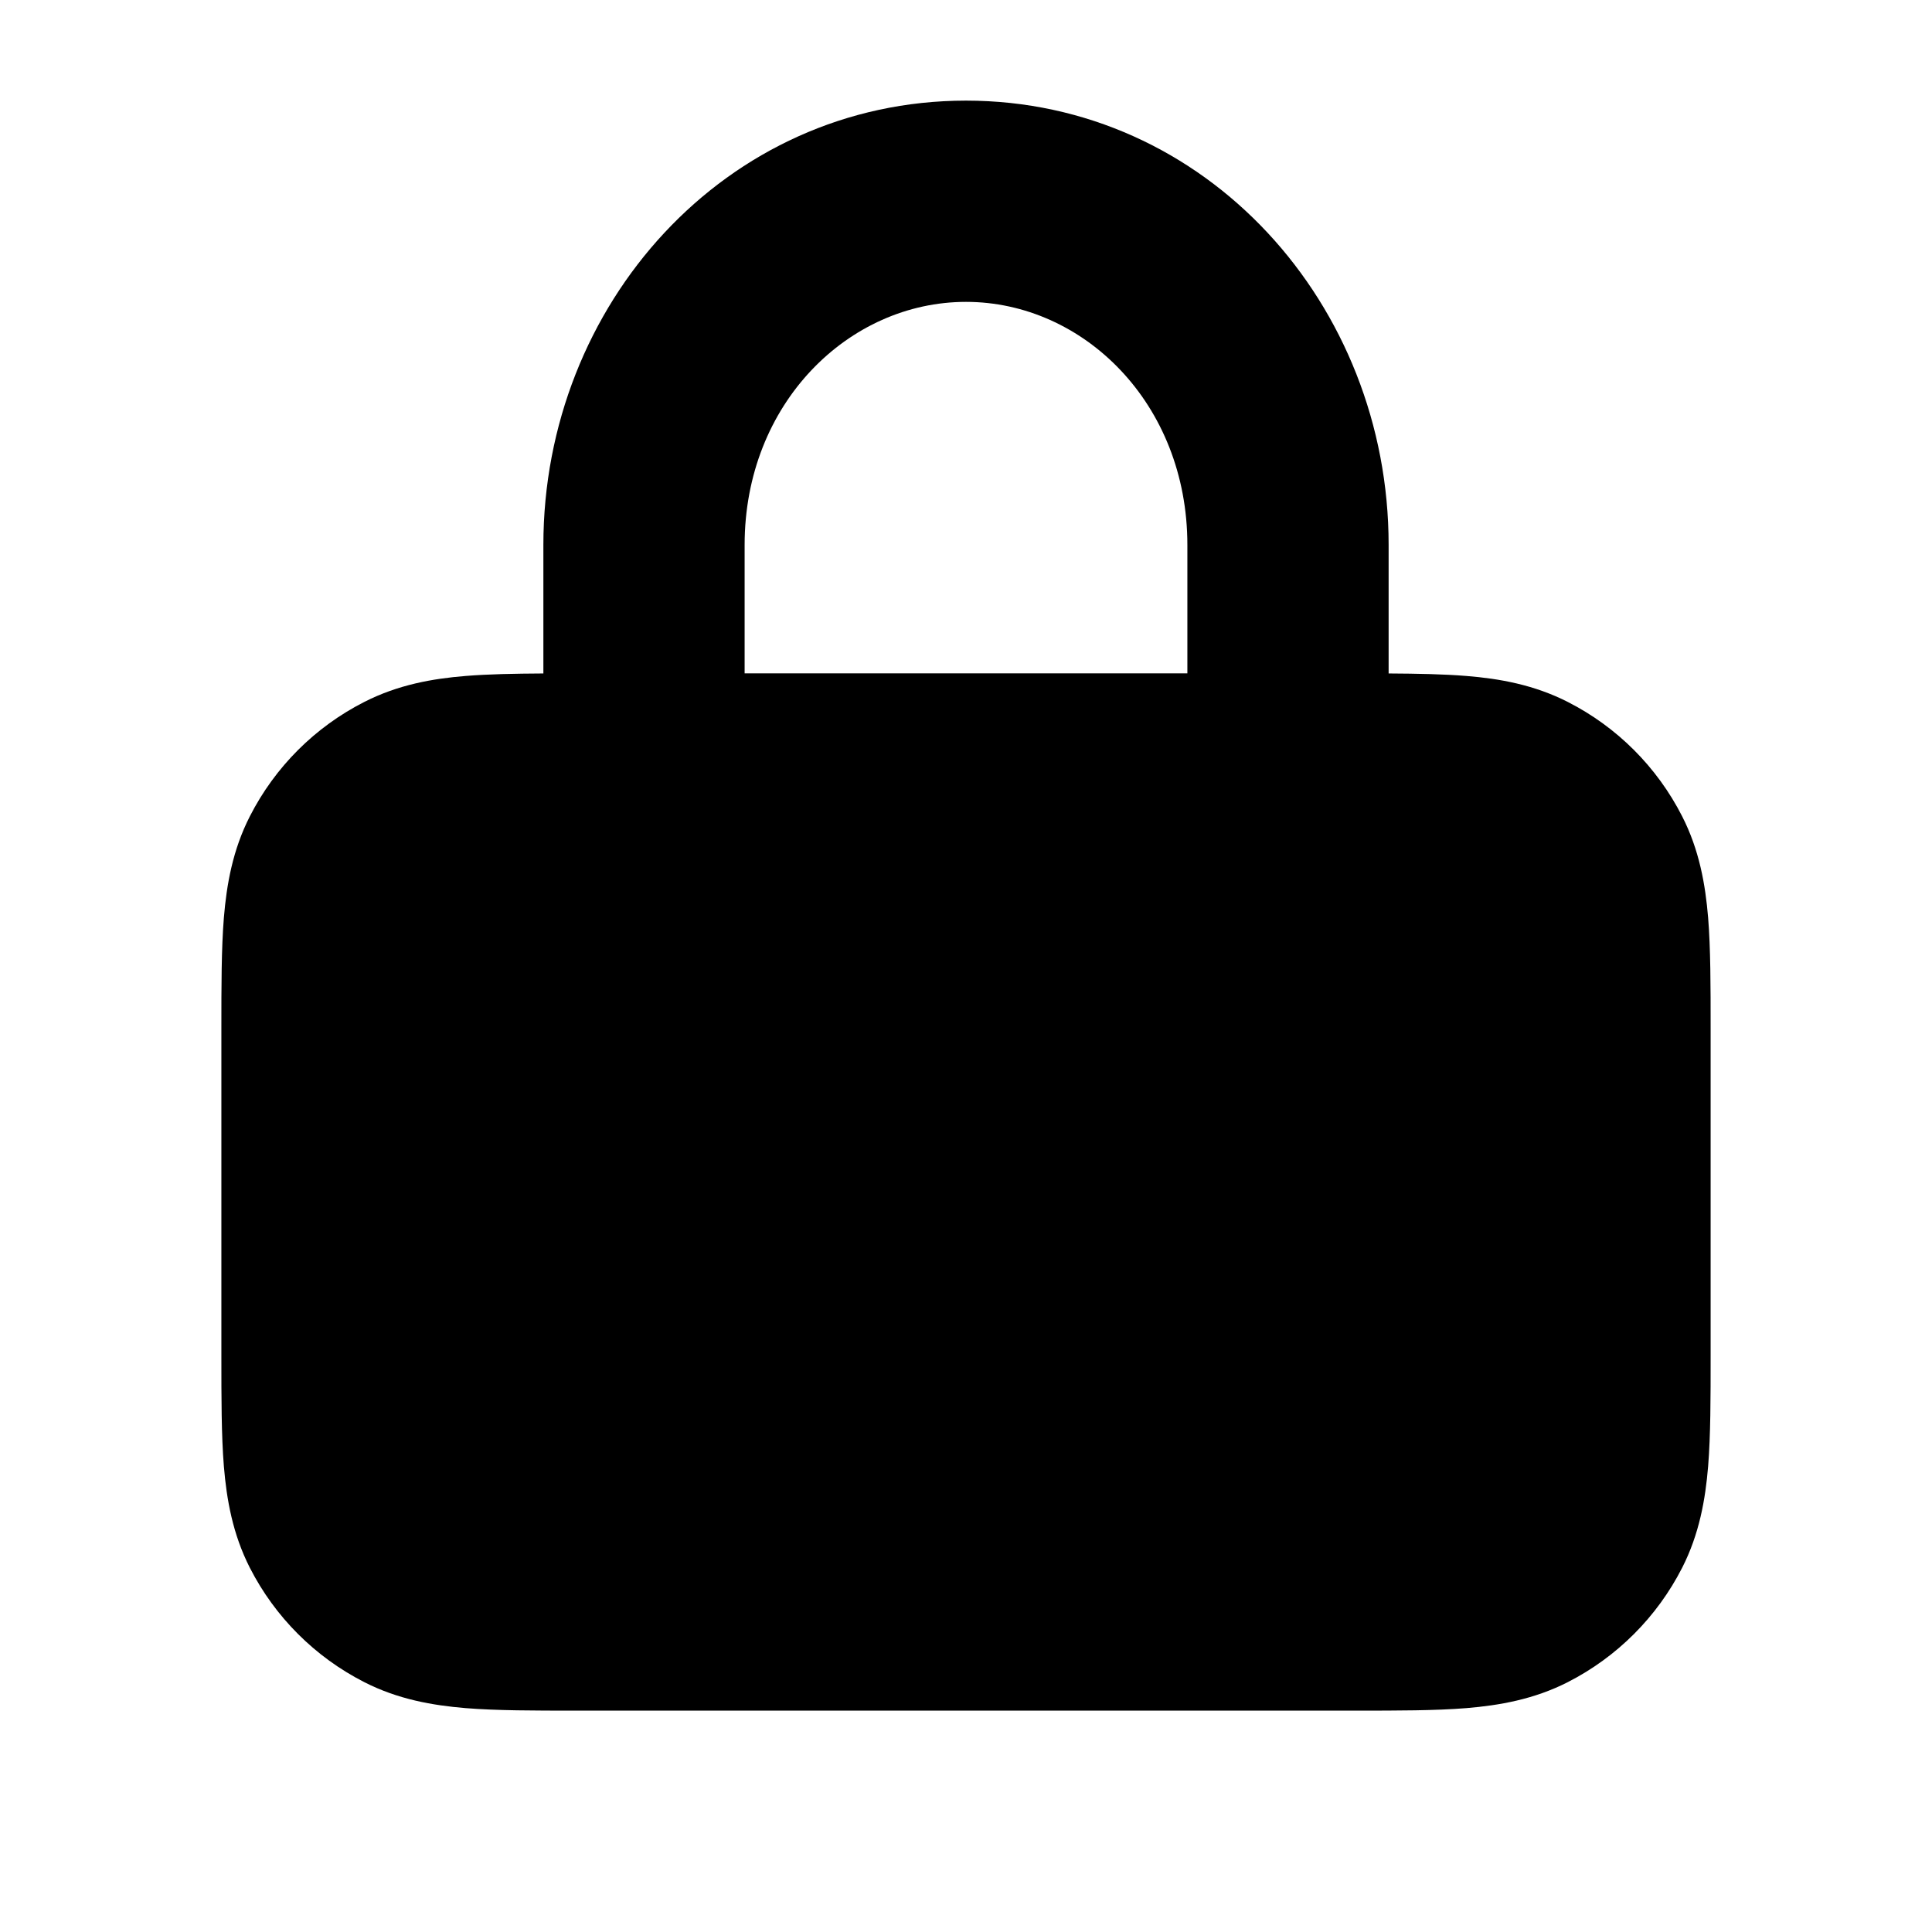 <svg width="24" height="24" viewBox="0 0 24 24" fill="none" xmlns="http://www.w3.org/2000/svg">
<path fill-rule="evenodd" clip-rule="evenodd" d="M9.25 6.769C9.25 5.01 10.544 3.75 12 3.75C13.456 3.75 14.75 5.01 14.75 6.769V8.365H9.25V6.769ZM17.25 6.769V8.366C17.608 8.368 17.933 8.374 18.215 8.397C18.626 8.43 19.056 8.506 19.476 8.72C20.087 9.031 20.584 9.528 20.896 10.14C21.11 10.559 21.185 10.989 21.219 11.4C21.25 11.785 21.25 12.249 21.25 12.77V12.815V16.8V16.846C21.25 17.367 21.25 17.83 21.219 18.215C21.185 18.626 21.11 19.056 20.896 19.476C20.584 20.087 20.087 20.584 19.476 20.896C19.056 21.11 18.626 21.185 18.215 21.219C17.83 21.25 17.367 21.25 16.846 21.25H16.8H7.2H7.154C6.633 21.25 6.17 21.25 5.785 21.219C5.374 21.185 4.944 21.11 4.525 20.896C3.913 20.584 3.416 20.087 3.104 19.476C2.89 19.056 2.815 18.626 2.781 18.215C2.75 17.831 2.75 17.367 2.75 16.846V16.846L2.75 16.8V12.815L2.75 12.77V12.77C2.75 12.249 2.75 11.785 2.781 11.4C2.815 10.989 2.89 10.559 3.104 10.14C3.416 9.528 3.913 9.031 4.525 8.72C4.944 8.506 5.374 8.43 5.785 8.397C6.067 8.374 6.392 8.368 6.75 8.366V6.769C6.75 3.785 9.012 1.25 12 1.25C14.988 1.25 17.25 3.785 17.25 6.769Z" fill="black"/>
</svg>
